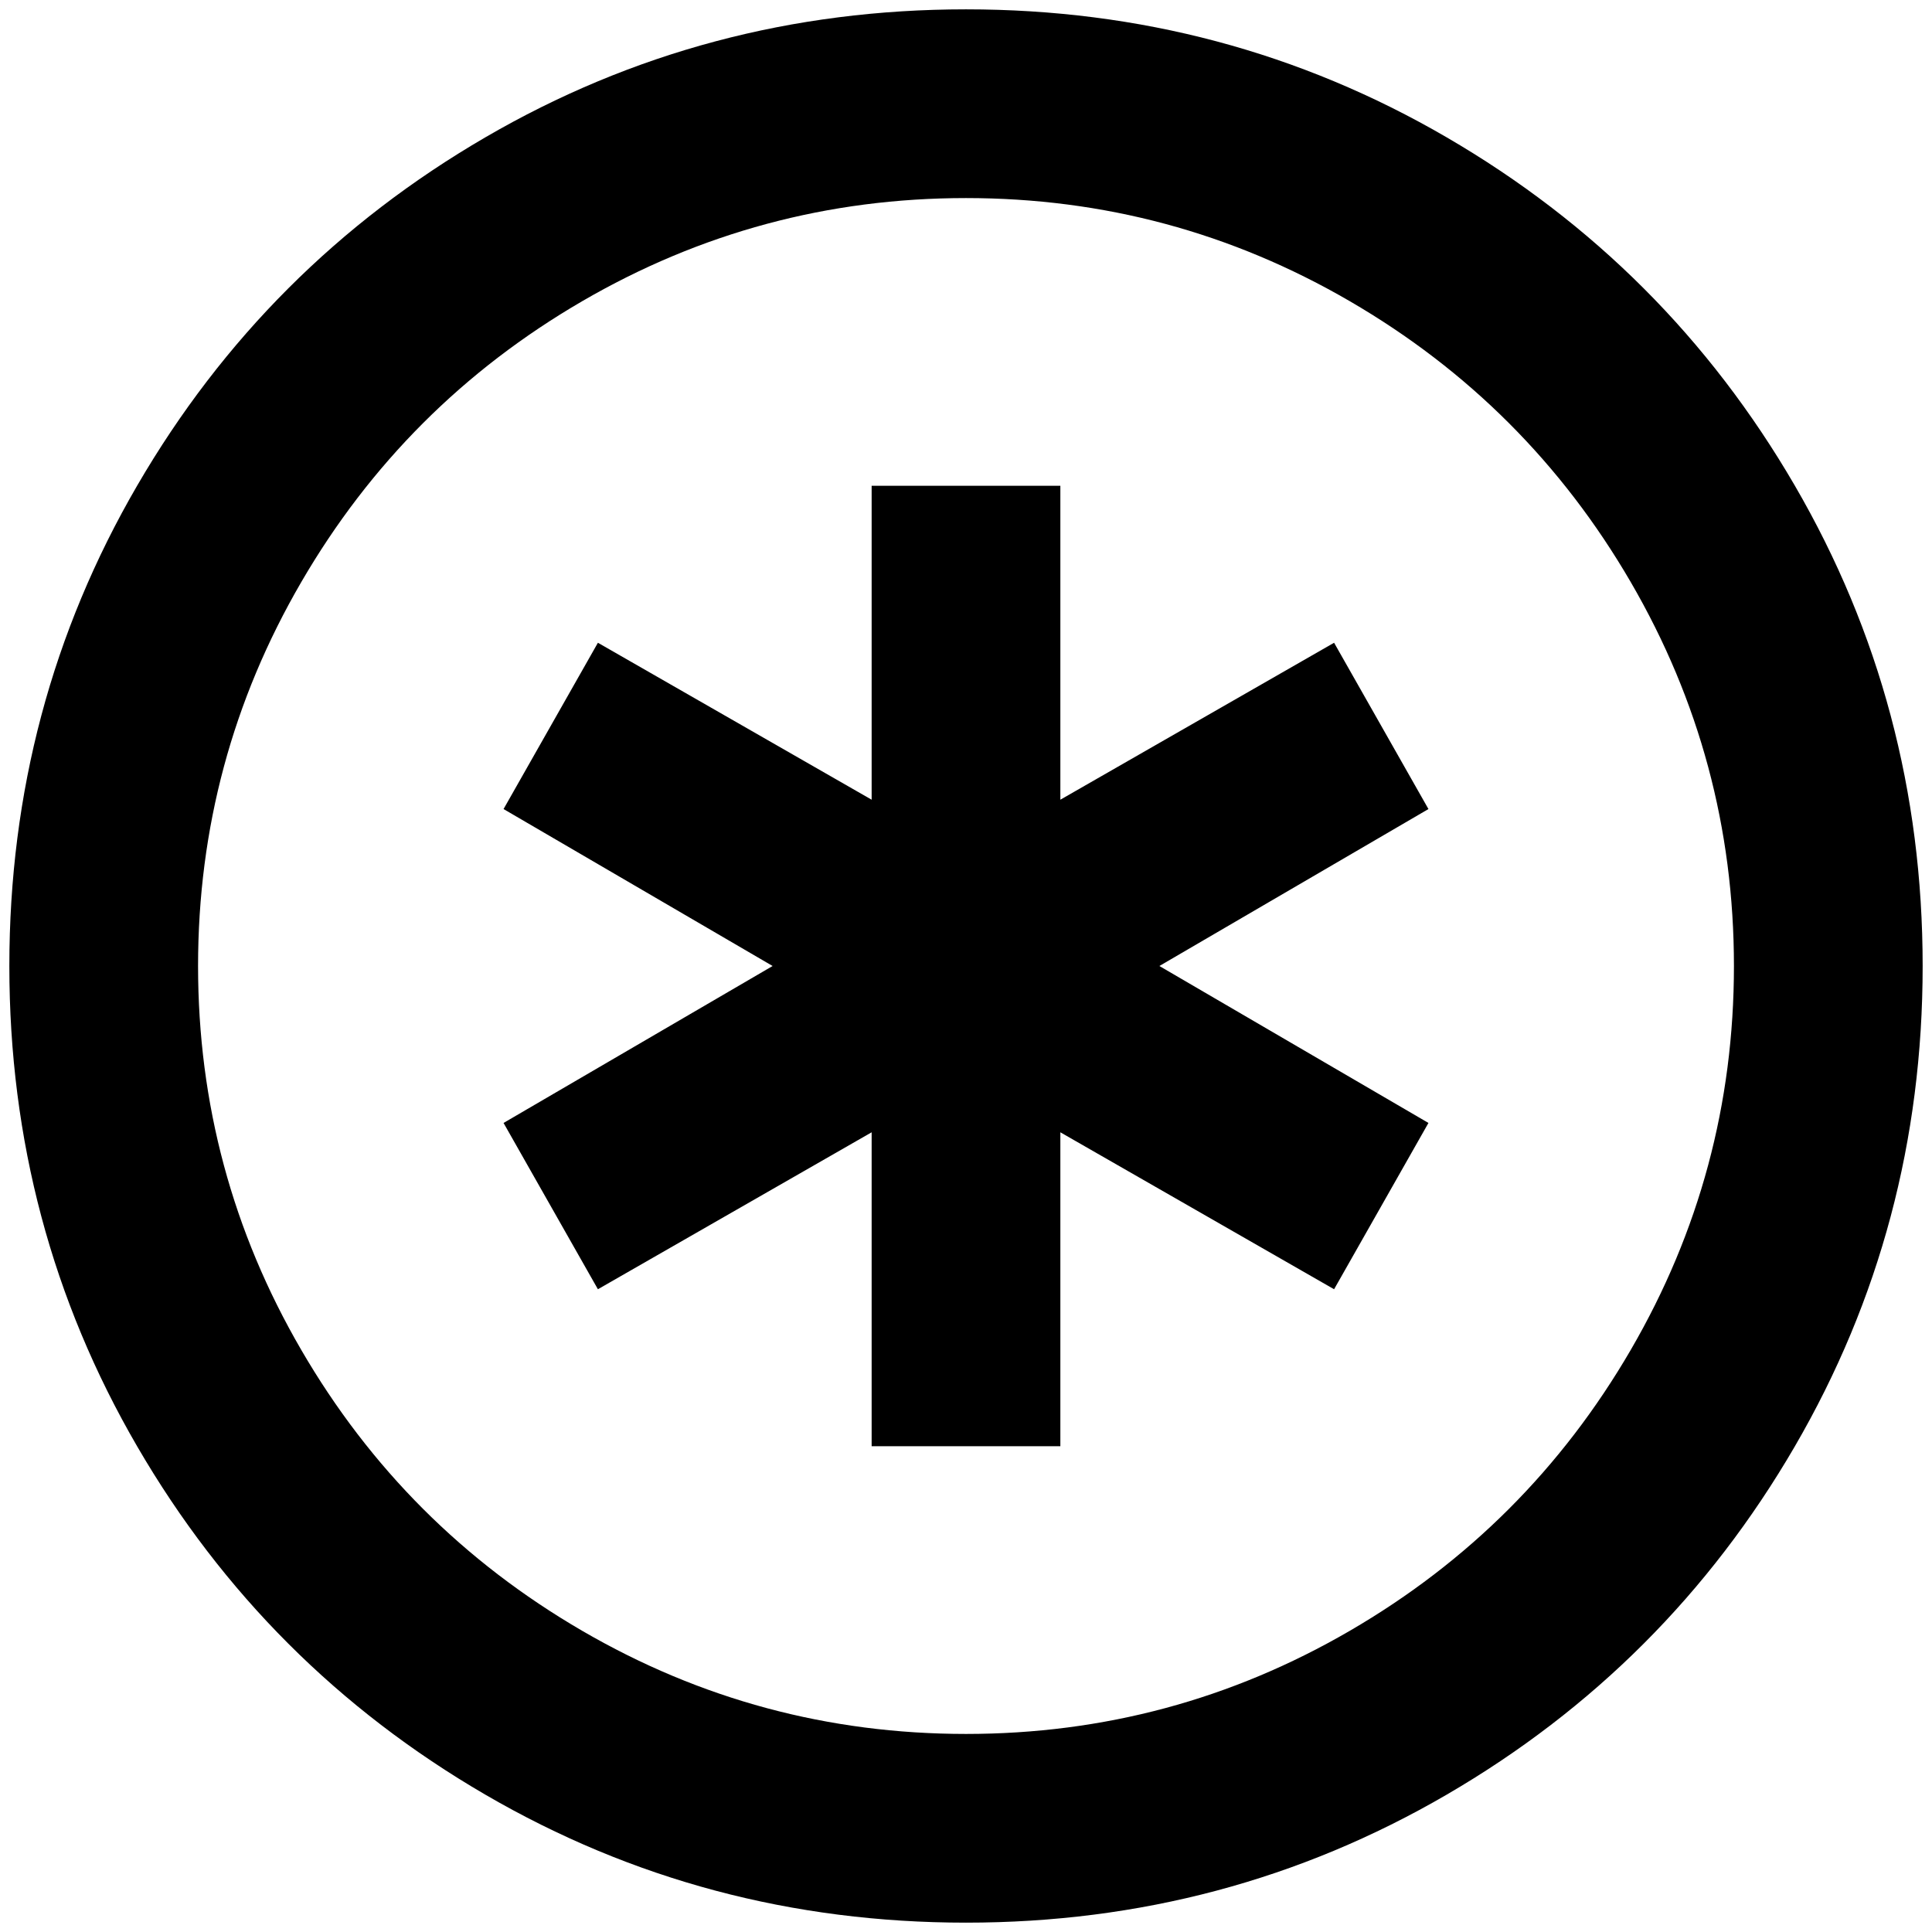 <?xml version="1.0" standalone="no"?>
<!DOCTYPE svg PUBLIC "-//W3C//DTD SVG 1.1//EN" "http://www.w3.org/Graphics/SVG/1.1/DTD/svg11.dtd" >
<svg xmlns="http://www.w3.org/2000/svg" xmlns:xlink="http://www.w3.org/1999/xlink" version="1.1" width="2048" height="2048" viewBox="-10 0 2068 2048">
   <path fill="currentColor"
d="M1024 0q-279 0 -514.5 137t-372.5 372.5t-137 514.5t137 514.5t372.5 372.5t514.5 137t514.5 -137t372.5 -372.5t137 -514.5t-137 -514.5t-372.5 -372.5t-514.5 -137zM1024 1846q-221 0 -411 -110.5t-300.5 -300.5t-110.5 -411t110.5 -411t300.5 -300.5t411 -110.5
t411 110.5t300.5 300.5t110.5 411t-110.5 411t-300.5 300.5t-411 110.5zM1125 846l293 -168l101 178l-288 168l288 168l-101 178l-293 -168v336h-202v-336l-293 168l-101 -178l288 -168l-288 -168l101 -178l293 168v-336h202v336z" />
</svg>
